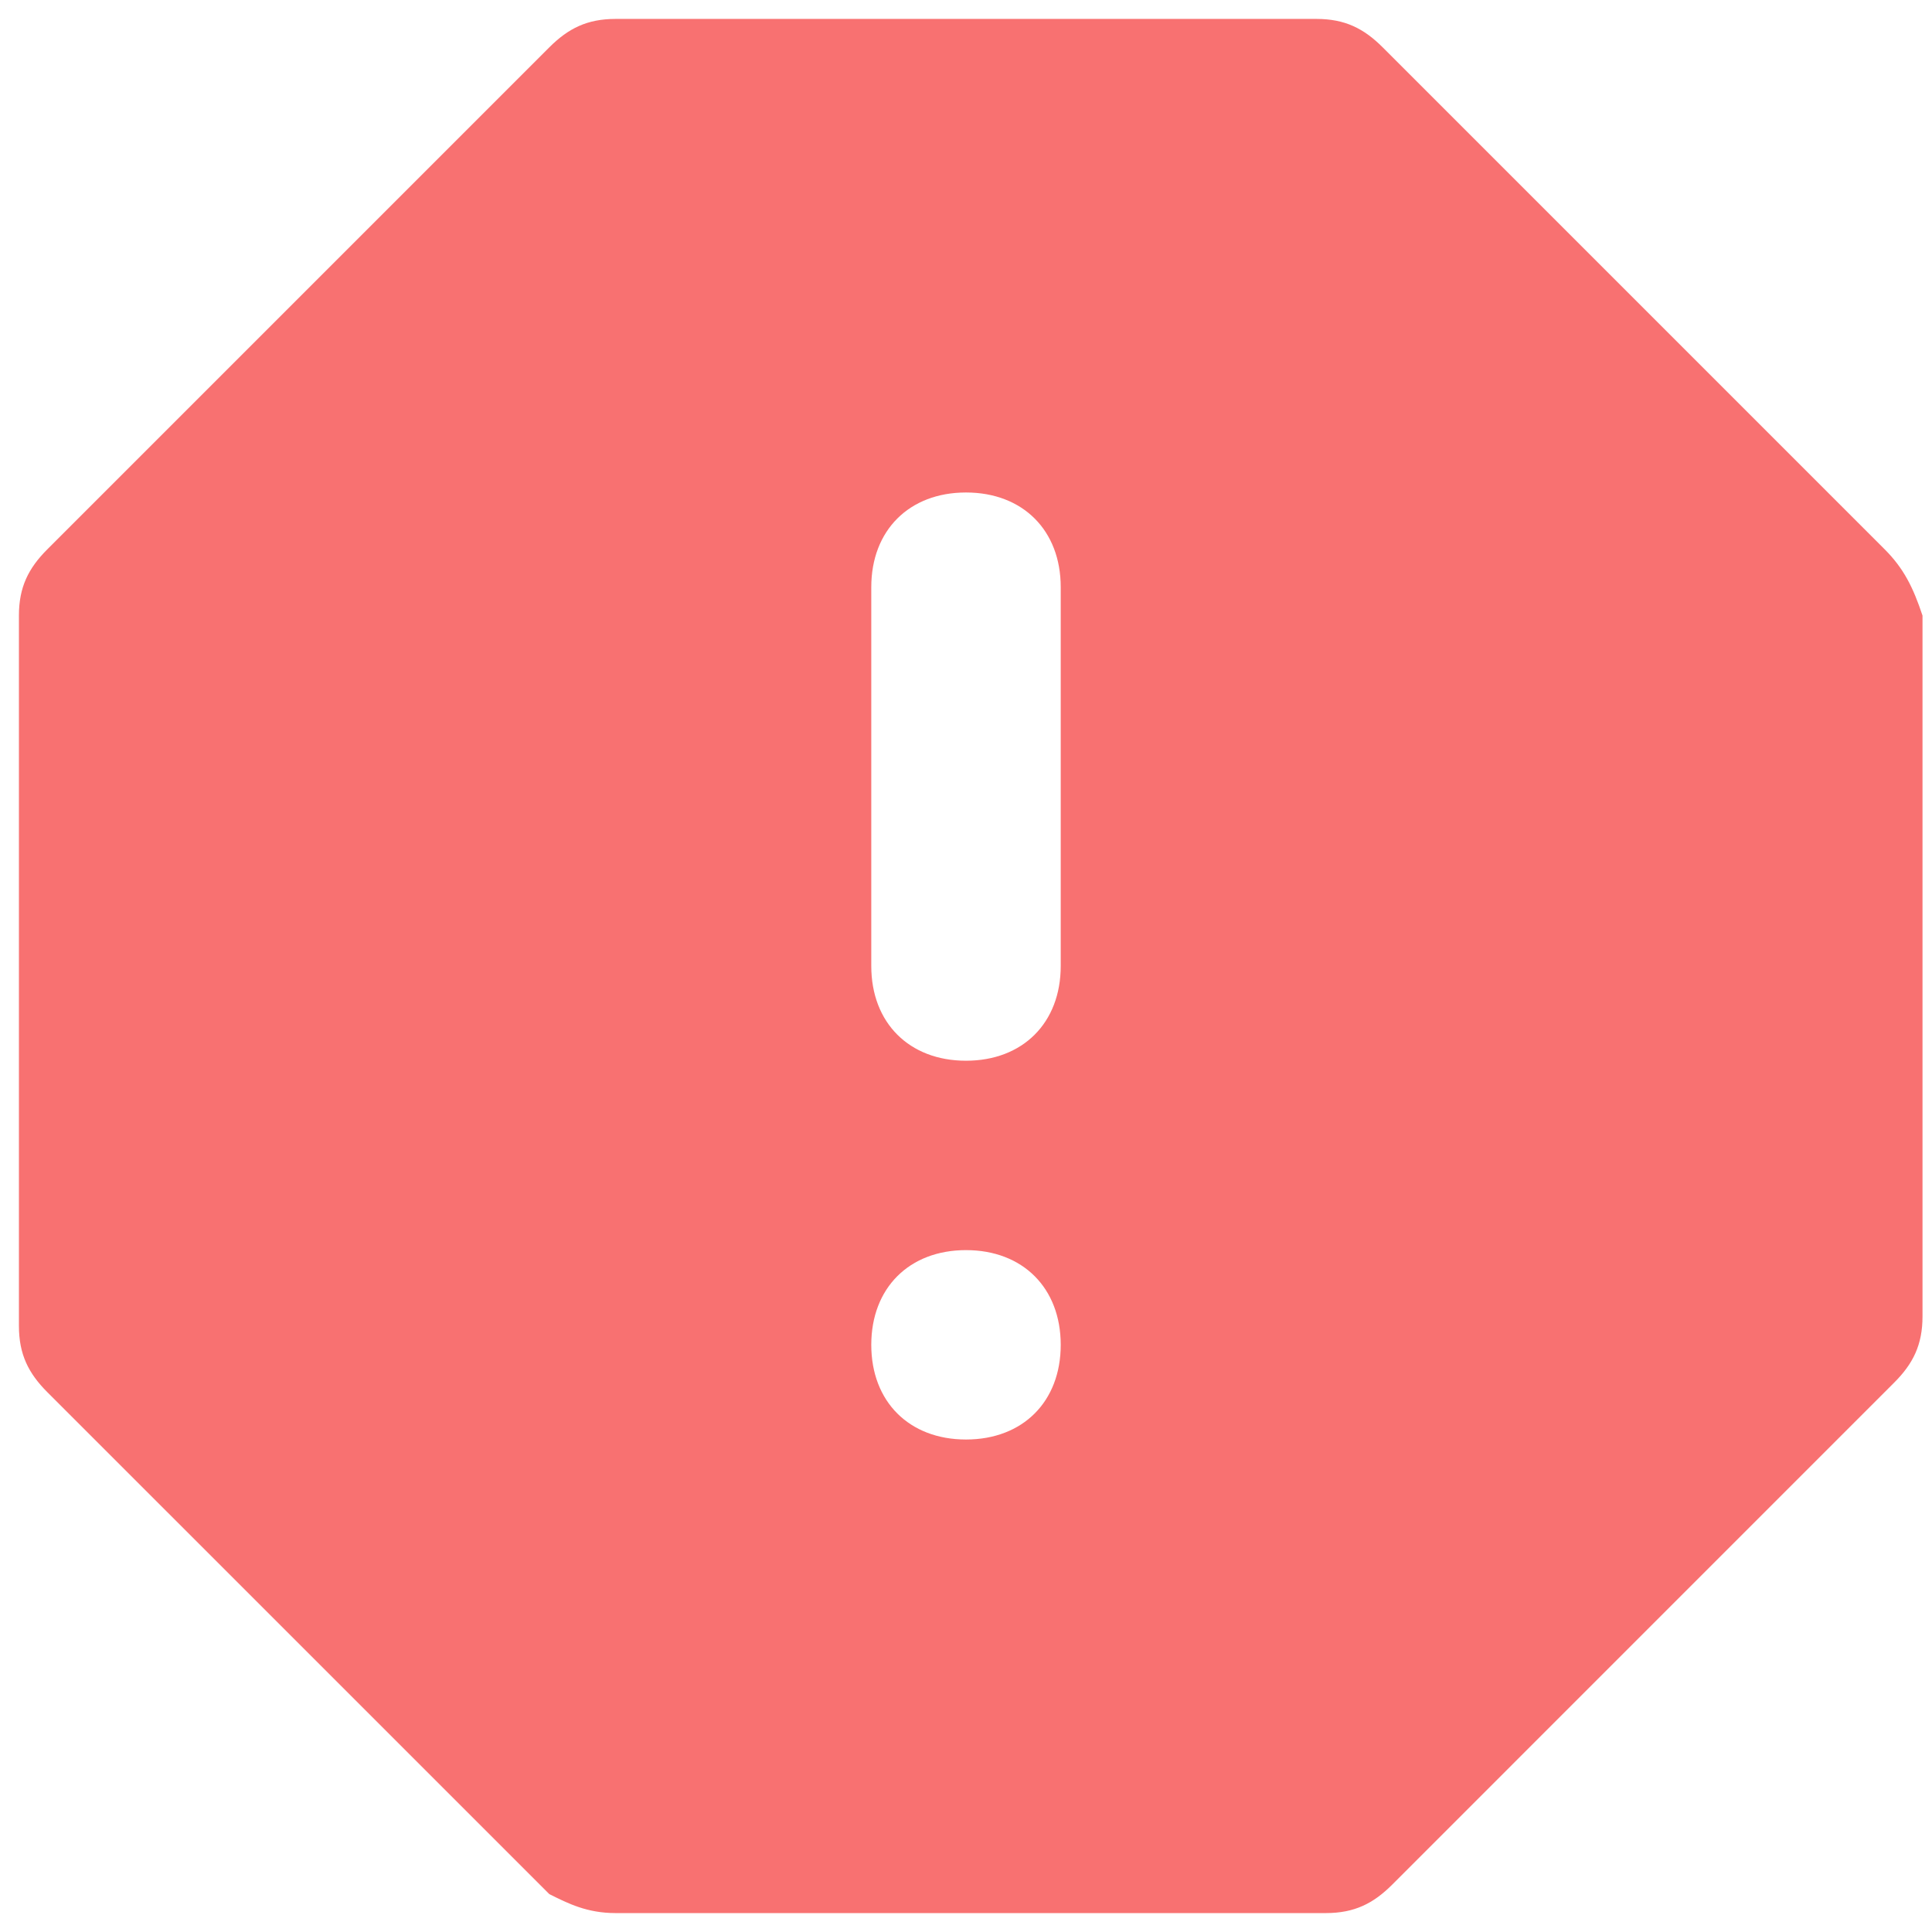 <svg width="34" height="34" viewBox="0 0 34 34" fill="none" xmlns="http://www.w3.org/2000/svg">
<path d="M33.167 9.667L24.333 0.833C24 0.5 23.667 0.333 23.167 0.333H10.833C10.333 0.333 10 0.5 9.667 0.833L0.833 9.667C0.5 10 0.333 10.333 0.333 10.833V23.333C0.333 23.833 0.5 24.167 0.833 24.5L9.667 33.333C10 33.5 10.333 33.667 10.833 33.667H23.333C23.833 33.667 24.167 33.5 24.5 33.167L33.333 24.333C33.667 24 33.833 23.667 33.833 23.167V10.833C33.667 10.333 33.5 10 33.167 9.667ZM17 25.333C16 25.333 15.333 24.667 15.333 23.667C15.333 22.667 16 22 17 22C18 22 18.667 22.667 18.667 23.667C18.667 24.667 18 25.333 17 25.333ZM18.667 17C18.667 18 18 18.667 17 18.667C16 18.667 15.333 18 15.333 17V10.333C15.333 9.333 16 8.667 17 8.667C18 8.667 18.667 9.333 18.667 10.333V17Z" fill="#F87171"/>
</svg>
